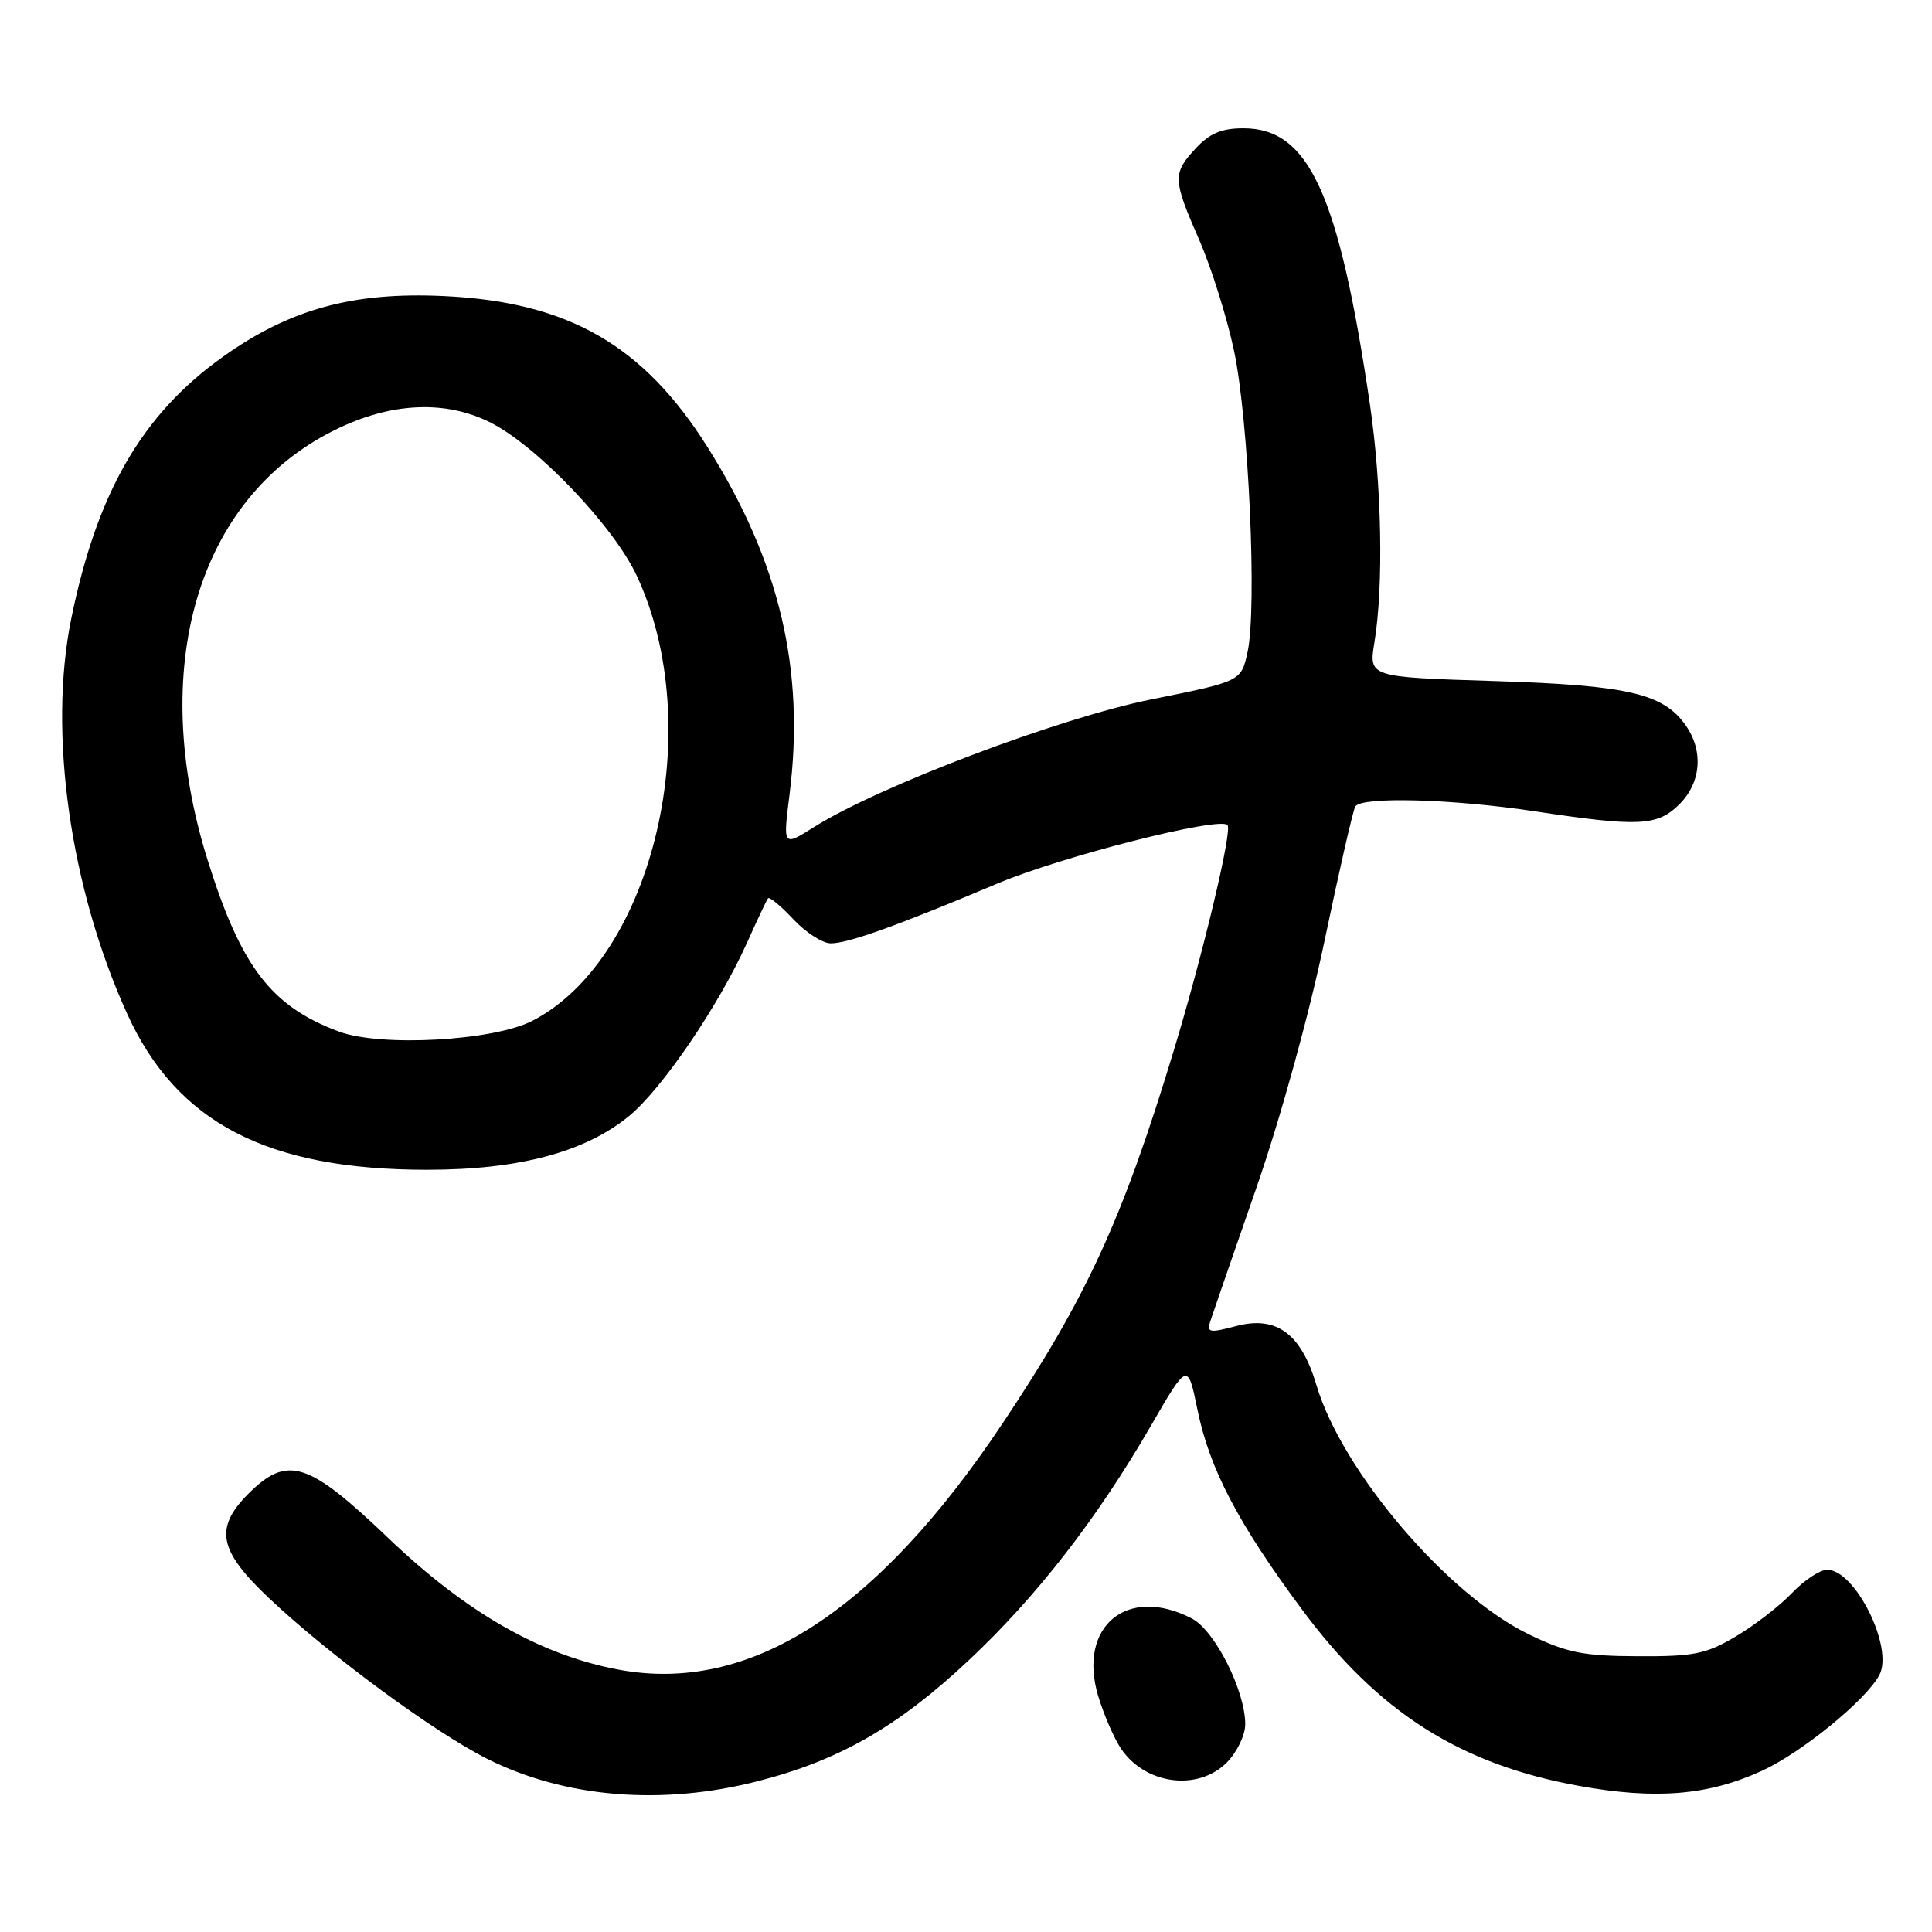 <?xml version="1.0" encoding="UTF-8" standalone="no"?>
<!DOCTYPE svg PUBLIC "-//W3C//DTD SVG 1.1//EN" "http://www.w3.org/Graphics/SVG/1.1/DTD/svg11.dtd" >
<svg xmlns="http://www.w3.org/2000/svg" xmlns:xlink="http://www.w3.org/1999/xlink" version="1.1" viewBox="0 0 256 256">
 <g >
 <path fill="currentColor"
d=" M 100.40 236.02 C 111.18 233.27 118.98 228.80 128.33 220.03 C 137.37 211.55 145.36 201.26 152.52 188.89 C 157.38 180.50 157.38 180.50 158.68 186.84 C 160.27 194.60 164.04 201.82 172.44 213.16 C 182.58 226.87 193.46 233.80 209.28 236.65 C 219.39 238.48 226.35 237.90 233.43 234.66 C 238.72 232.24 247.23 225.30 249.02 221.96 C 250.96 218.34 245.84 208.00 242.11 208.00 C 241.16 208.00 239.05 209.39 237.44 211.09 C 235.82 212.79 232.47 215.38 230.00 216.84 C 226.06 219.17 224.45 219.50 217.00 219.46 C 209.74 219.43 207.64 219.00 202.58 216.56 C 191.81 211.35 177.83 194.95 174.44 183.55 C 172.40 176.68 169.12 174.29 163.76 175.72 C 160.30 176.64 159.89 176.57 160.35 175.13 C 160.64 174.24 163.38 166.30 166.44 157.50 C 169.68 148.16 173.46 134.47 175.52 124.61 C 177.46 115.32 179.29 107.33 179.59 106.86 C 180.41 105.53 192.45 105.85 203.41 107.51 C 217.22 109.59 219.62 109.47 222.55 106.55 C 225.41 103.68 225.74 99.50 223.37 96.12 C 220.40 91.88 215.71 90.80 197.93 90.24 C 181.36 89.72 181.36 89.72 182.12 85.11 C 183.35 77.63 183.09 64.22 181.51 53.50 C 177.39 25.62 173.43 17.00 164.76 17.00 C 161.87 17.00 160.29 17.67 158.45 19.65 C 155.35 23.00 155.38 23.74 158.92 31.83 C 160.52 35.50 162.59 42.10 163.52 46.50 C 165.46 55.67 166.58 80.62 165.31 86.39 C 164.46 90.28 164.46 90.28 152.57 92.67 C 140.33 95.14 116.40 104.20 107.83 109.61 C 103.75 112.18 103.75 112.18 104.61 105.34 C 106.70 88.80 103.32 74.45 93.77 59.28 C 85.23 45.70 75.30 40.01 58.80 39.23 C 46.76 38.66 38.37 40.97 29.52 47.29 C 18.80 54.94 12.83 65.28 9.42 82.08 C 6.38 97.11 9.29 117.66 16.82 134.27 C 23.39 148.76 35.37 155.00 56.60 155.00 C 68.80 155.00 77.57 152.65 83.40 147.84 C 87.77 144.22 95.24 133.24 98.96 124.97 C 100.31 121.96 101.57 119.29 101.76 119.04 C 101.94 118.78 103.45 120.02 105.10 121.79 C 106.75 123.55 108.99 125.00 110.08 125.00 C 112.40 125.00 118.86 122.68 132.20 117.06 C 140.73 113.47 161.52 108.18 162.65 109.32 C 163.33 109.99 159.37 126.59 155.47 139.40 C 148.74 161.57 143.97 171.95 132.84 188.62 C 116.11 213.69 99.32 224.46 81.99 221.24 C 71.62 219.31 61.82 213.71 51.44 203.79 C 40.83 193.64 38.08 192.77 32.92 197.92 C 28.38 202.47 28.96 205.44 35.59 211.71 C 43.59 219.27 57.49 229.51 64.59 233.07 C 74.88 238.22 87.69 239.28 100.40 236.02 Z  M 162.55 233.55 C 163.90 232.19 165.00 229.92 165.00 228.48 C 165.00 224.01 160.97 216.03 157.91 214.45 C 149.35 210.02 142.75 215.51 145.52 224.75 C 146.24 227.14 147.57 230.22 148.47 231.60 C 151.65 236.45 158.67 237.42 162.55 233.55 Z  M 44.89 136.68 C 35.93 133.34 31.95 128.13 27.52 114.00 C 19.54 88.52 26.12 66.09 44.24 57.04 C 51.72 53.30 59.02 52.95 65.07 56.03 C 71.25 59.19 81.28 69.70 84.35 76.24 C 93.78 96.31 86.64 126.91 70.59 135.24 C 65.44 137.92 50.46 138.76 44.89 136.68 Z "/>
</g>
</svg>